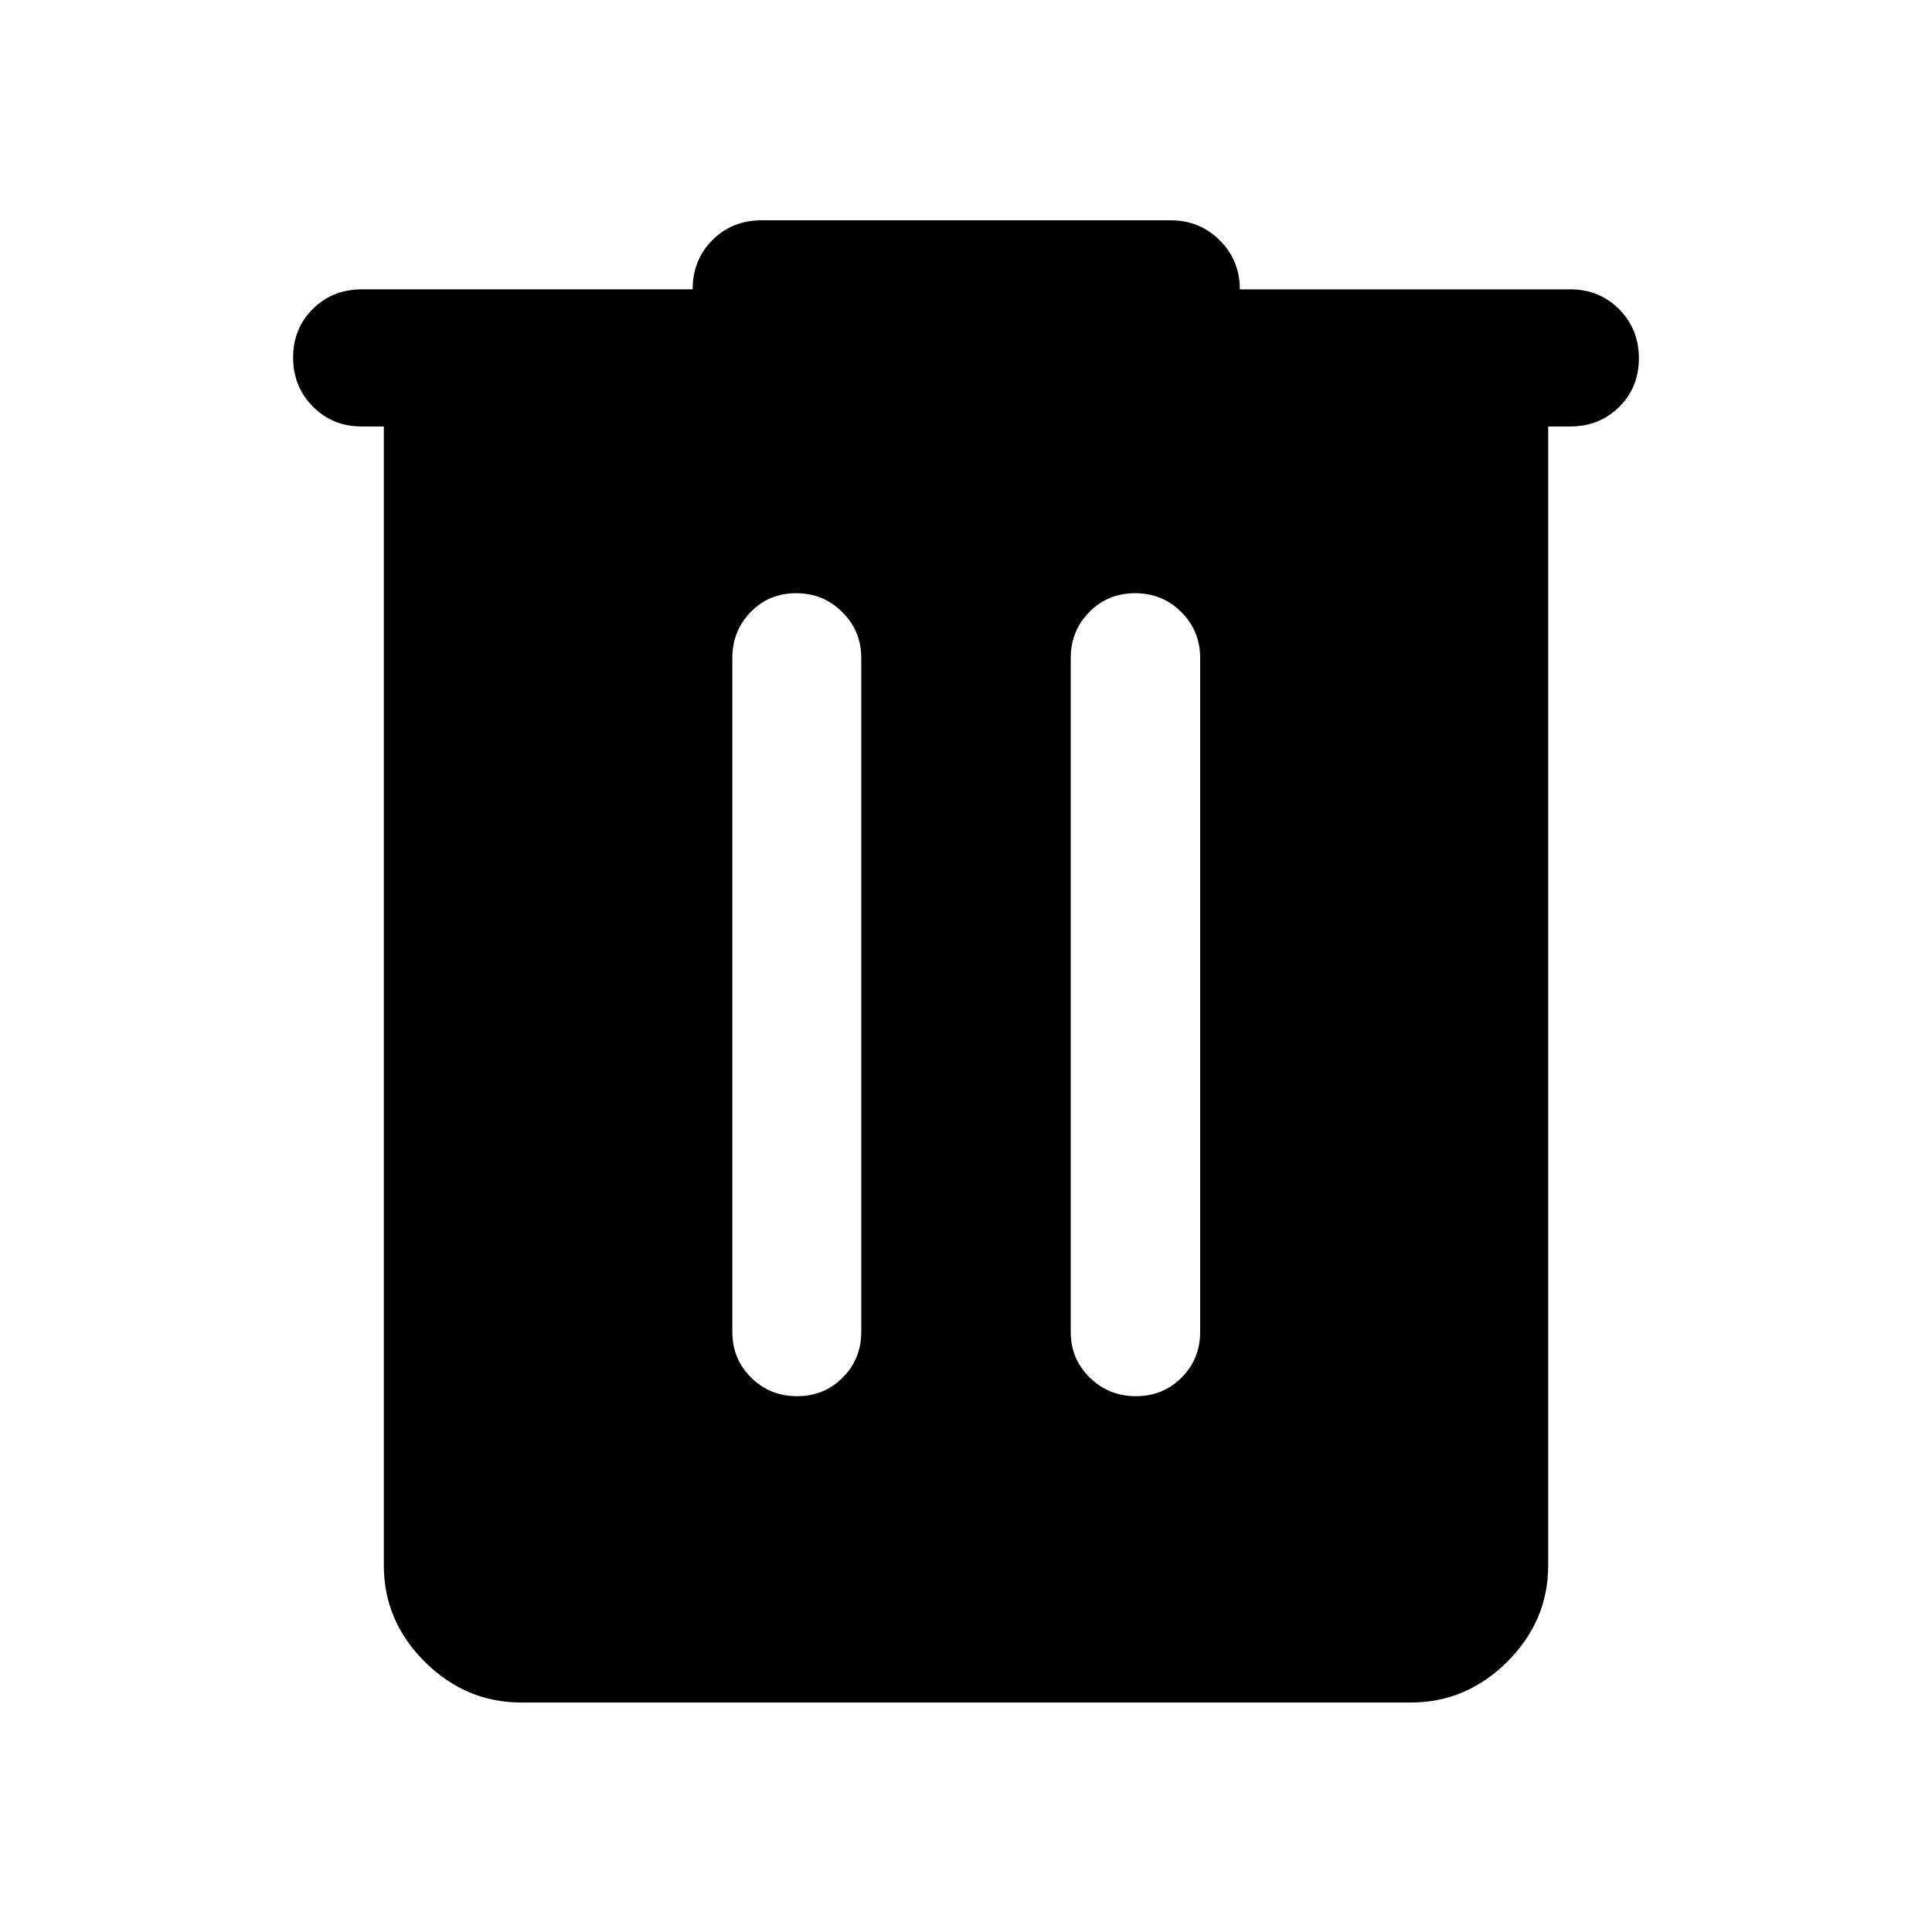 <svg xmlns="http://www.w3.org/2000/svg" width="48" height="48" viewBox="0 -960 960 960"><path d="M259.087-114.022q-27.698 0-48.034-20.265-20.336-20.266-20.336-47.865v-565.935h-11q-14.424 0-24.244-9.871-9.821-9.871-9.821-24.37 0-14.498 9.821-24.194 9.82-9.696 24.244-9.696h164.457q0-14.673 9.821-24.489 9.82-9.815 24.244-9.815h203.522q14.394 0 24.349 9.955t9.955 24.349h164.218q14.424 0 24.244 9.872 9.821 9.871 9.821 24.369 0 14.499-9.821 24.194-9.82 9.696-24.244 9.696h-11v565.935q0 27.599-20.336 47.865-20.336 20.265-48.034 20.265H259.087Zm104.804-184.13q0 13.401 9.32 22.657 9.319 9.256 22.815 9.256t22.713-9.256q9.218-9.256 9.218-22.657v-334.935q0-13.402-9.439-22.777-9.439-9.375-22.935-9.375-13.496 0-22.594 9.375t-9.098 22.777v334.935Zm168.152 0q0 13.401 9.439 22.657t22.935 9.256q13.496 0 22.713-9.256 9.218-9.256 9.218-22.657v-334.935q0-13.402-9.368-22.777-9.367-9.375-22.935-9.375-13.567 0-22.784 9.375-9.218 9.375-9.218 22.777v334.935Z"/></svg>